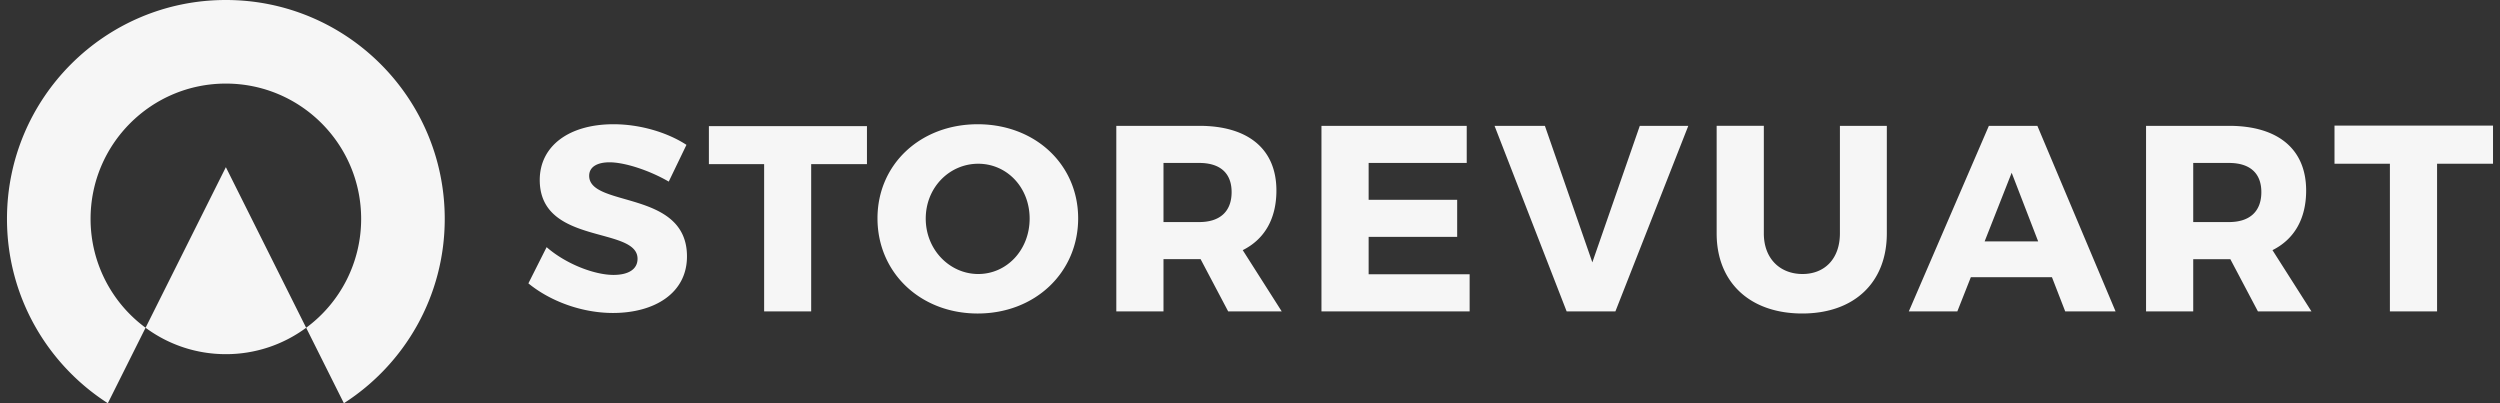 <svg xmlns="http://www.w3.org/2000/svg" width="248" height="40" viewBox="0 0 248 40"><rect x="0" y="0" width="248" height="40" fill="#333333" stroke="none"/><g><g><path fill="#f6f6f6" d="M34.114 40l-3.743-7.487a13.4 13.4 0 0 0 5.455-10.8c0-7.413-6.008-13.422-13.42-13.422-7.413 0-13.421 6.01-13.421 13.421a13.4 13.4 0 0 0 5.456 10.8L10.697 40C4.68 36.14.693 29.392.693 21.712.693 9.721 10.414 0 22.406 0c11.99 0 21.712 9.72 21.712 21.712 0 7.68-3.987 14.428-10.004 18.288zm-11.708-4.867c-2.983 0-5.737-.974-7.965-2.62l7.965-15.93 7.965 15.93a13.358 13.358 0 0 1-7.965 2.62zm84.547-13.473c0 5.364-4.26 9.44-9.966 9.44-5.68 0-9.94-4.05-9.94-9.44 0-5.364 4.26-9.335 9.94-9.335 5.706 0 9.966 3.997 9.966 9.335zm-15.12.026c0 3.103 2.393 5.496 5.207 5.496 2.84 0 5.1-2.393 5.1-5.496 0-3.103-2.26-5.443-5.1-5.443s-5.207 2.34-5.207 5.443zm27.267 4.023h-3.682v5.18h-4.68V12.483h8.23c4.864 0 7.652 2.314 7.652 6.416 0 2.813-1.183 4.838-3.34 5.916l3.866 6.074h-5.312zm-.132-3.681c2.025 0 3.208-1.026 3.208-2.972 0-1.92-1.183-2.892-3.208-2.892h-3.55v5.864zm16.801-5.864v3.655h8.783V23.5h-8.783v3.708h10.019v3.68h-14.699V12.484h14.41v3.68zm19.642 14.725l-7.152-18.406h4.995l4.707 13.542 4.707-13.542h4.812l-7.231 18.406zm31.762-7.73c0 4.864-3.234 7.94-8.388 7.94-5.18 0-8.493-3.076-8.493-7.94V12.482h4.68v10.675c0 2.498 1.605 4.024 3.84 4.024 2.209 0 3.707-1.526 3.707-4.024V12.483h4.654zm8.335 4.338l-1.34 3.392h-4.813l7.941-18.406h4.812l7.757 18.406h-4.996l-1.315-3.392zm4.05-10.36l-2.683 6.81h5.312zm21.692 8.572h-3.682v5.18h-4.68V12.483h8.23c4.865 0 7.652 2.314 7.652 6.416 0 2.813-1.183 4.838-3.34 5.916l3.866 6.074h-5.312zm-.132-3.681c2.025 0 3.208-1.026 3.208-2.972 0-1.92-1.183-2.892-3.208-2.892h-3.55v5.864zm20.64-5.785v14.646h-4.68V16.243h-5.496v-3.786h15.725v3.786zM68.096 14.37l-1.757 3.645c-1.94-1.127-4.38-1.914-5.874-1.914-1.206 0-2.019.446-2.019 1.337 0 3.173 9.702 1.364 9.702 7.997 0 3.671-3.251 5.612-7.342 5.612-3.068 0-6.214-1.154-8.39-2.937l1.809-3.592c1.888 1.652 4.72 2.753 6.634 2.753 1.468 0 2.386-.55 2.386-1.6 0-3.25-9.702-1.31-9.702-7.813 0-3.383 2.91-5.533 7.316-5.533 2.648 0 5.349.813 7.237 2.045zm12.373 1.914V30.89h-4.667V16.284h-5.48V12.51h15.68v3.775z"/></g></g></svg>